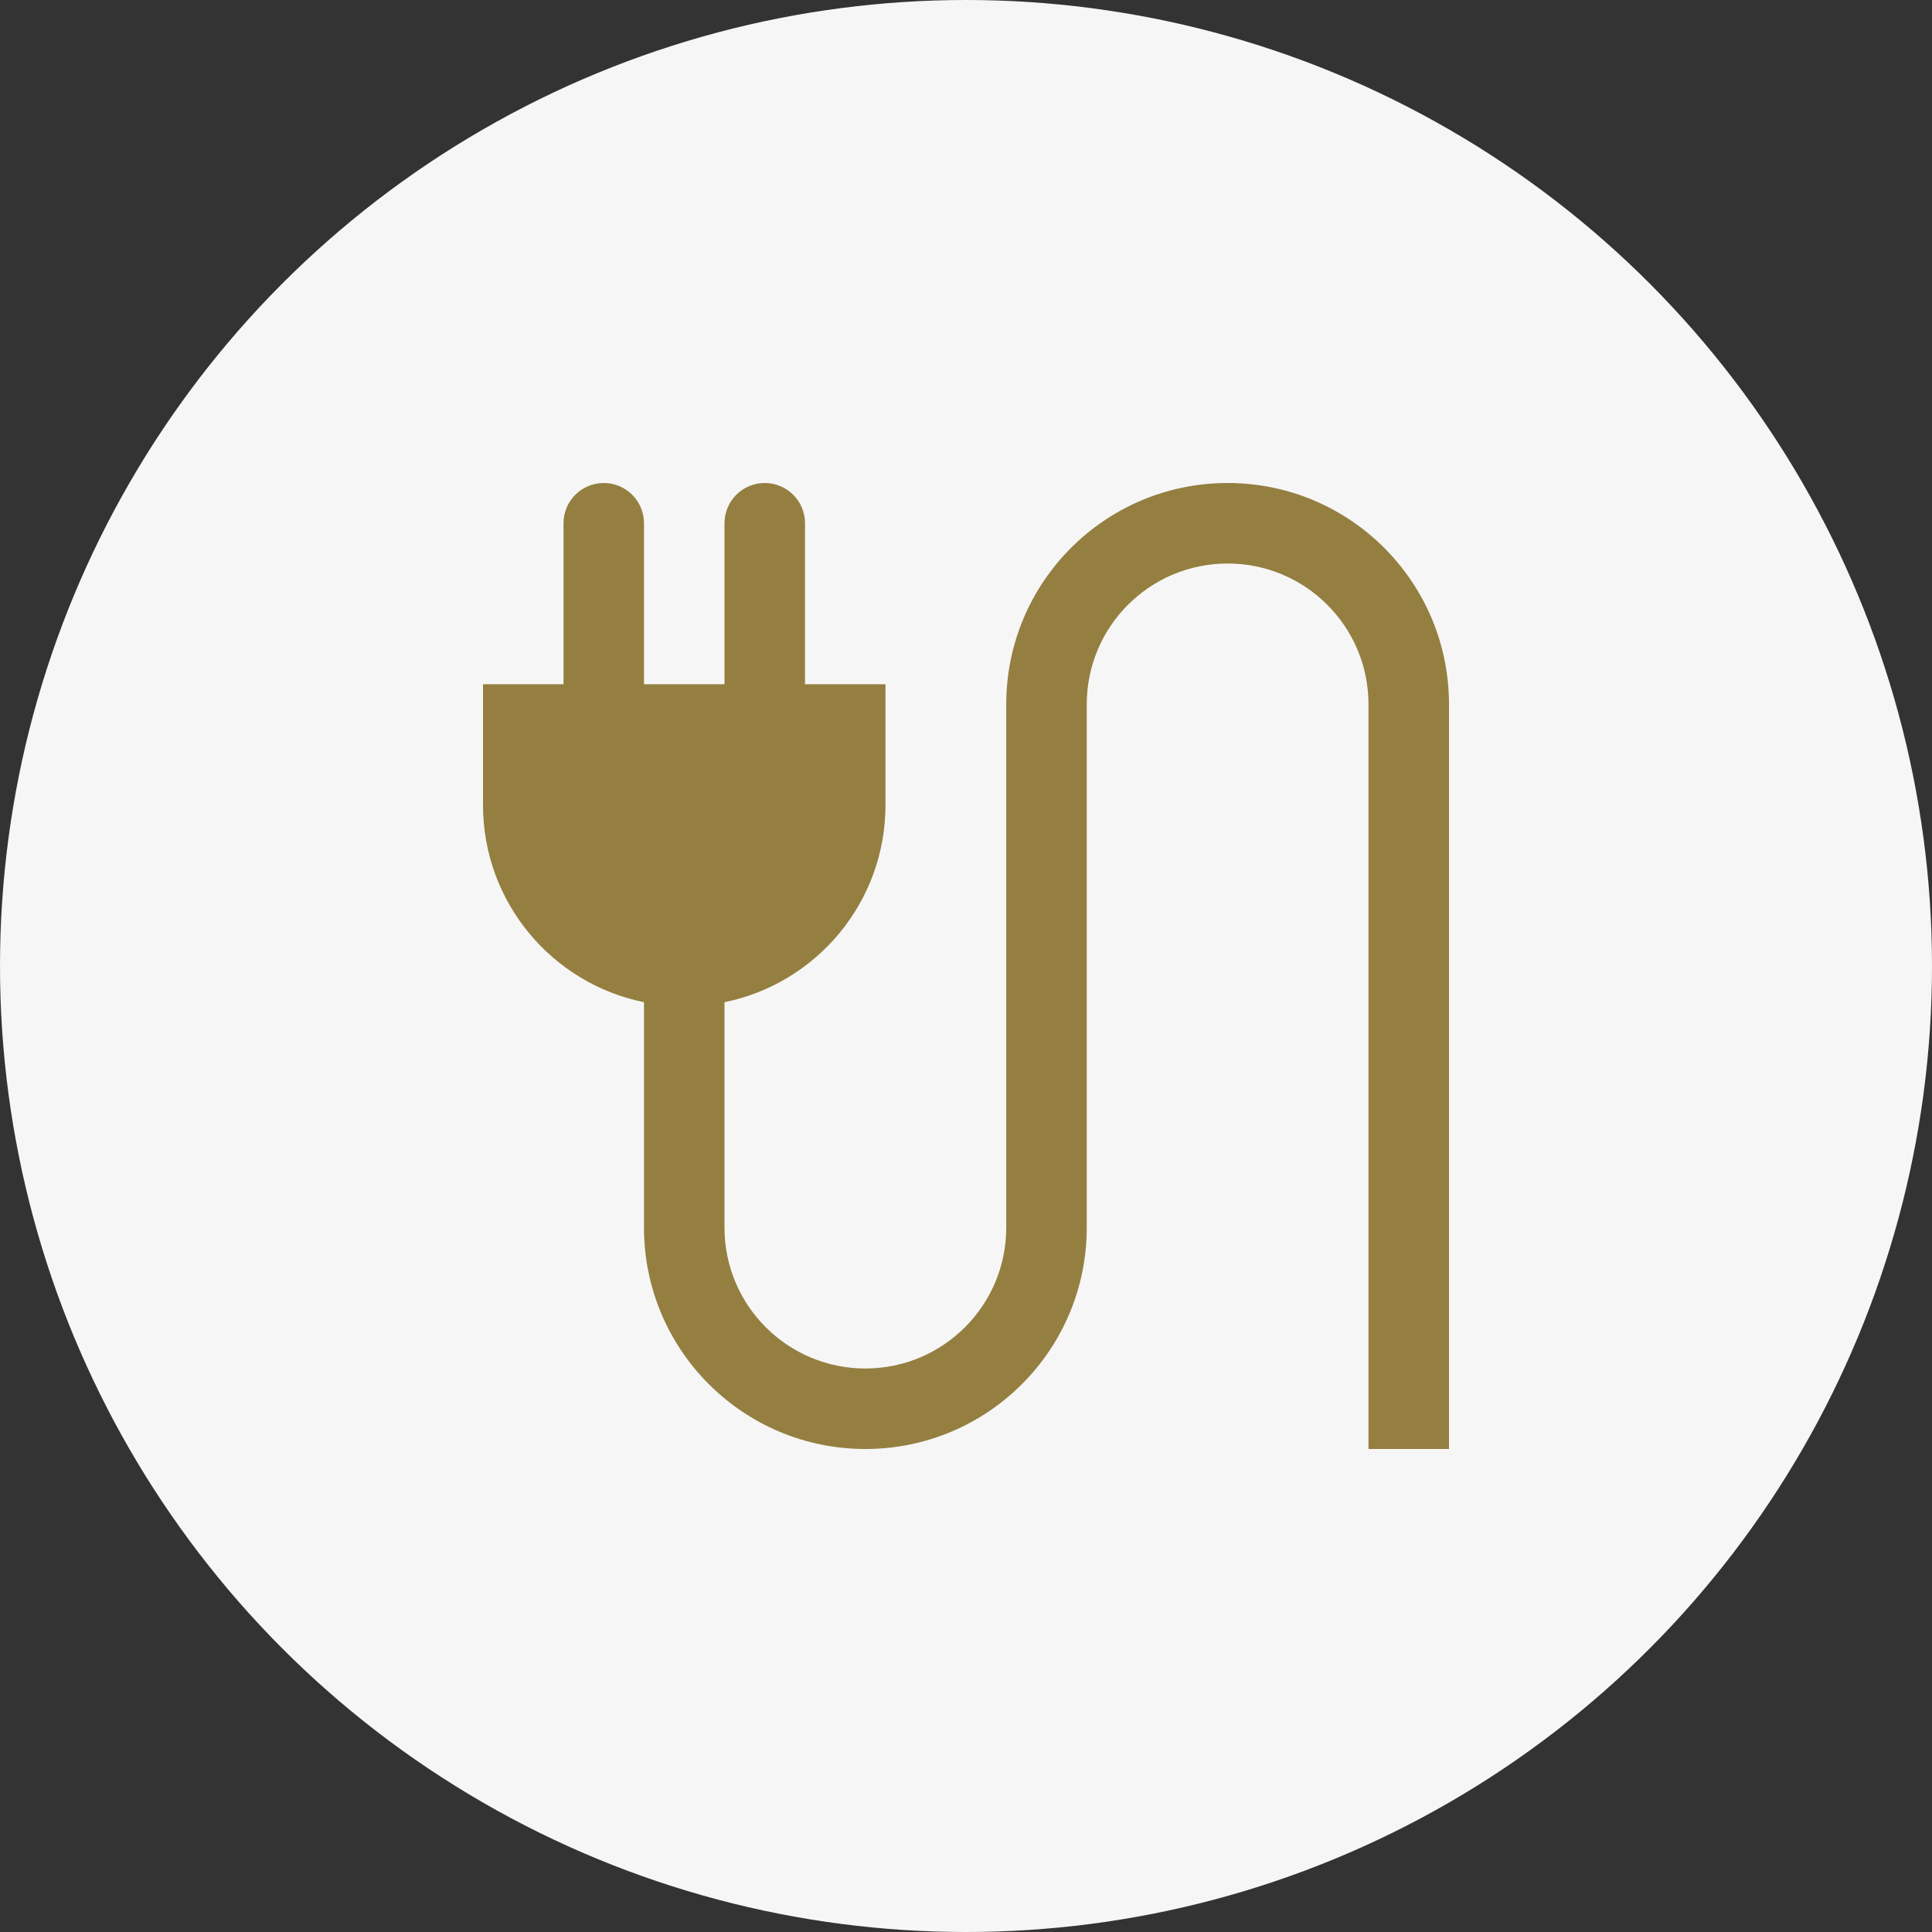 <svg width="64" height="64" viewBox="0 0 64 64" fill="none" xmlns="http://www.w3.org/2000/svg">
<rect x="0" y="0" width="64" height="64" fill="#333333" stroke="none"/>
<circle cx="32" cy="32" r="32" fill="#F6F6F6"/>
<g clip-path="url(#clip0_238_699)">
<path d="M40.667 16C36.616 16 33.333 19.282 33.333 23.333V40.667C33.333 43.245 31.243 45.333 28.667 45.333C26.09 45.333 24 43.245 24 40.667V33.199C27.043 32.581 29.333 29.892 29.333 26.667V22.667H26.667V17.333C26.667 16.596 26.07 16 25.333 16C24.596 16 24 16.596 24 17.333V22.667H21.333V17.333C21.333 16.596 20.737 16 20 16C19.263 16 18.667 16.596 18.667 17.333V22.667H16V26.667C16 29.892 18.29 32.581 21.333 33.199V40.667C21.333 44.718 24.617 48 28.667 48C32.716 48 36 44.718 36 40.667V23.333C36 20.755 38.089 18.667 40.667 18.667C43.245 18.667 45.333 20.755 45.333 23.333V48H48V23.333C48 19.282 44.718 16 40.667 16Z" fill="#947F41"/>
</g>
<defs>
<clipPath id="clip0_238_699">
<rect width="32" height="32" fill="white" transform="translate(16 16)"/>
</clipPath>
</defs>
</svg>
